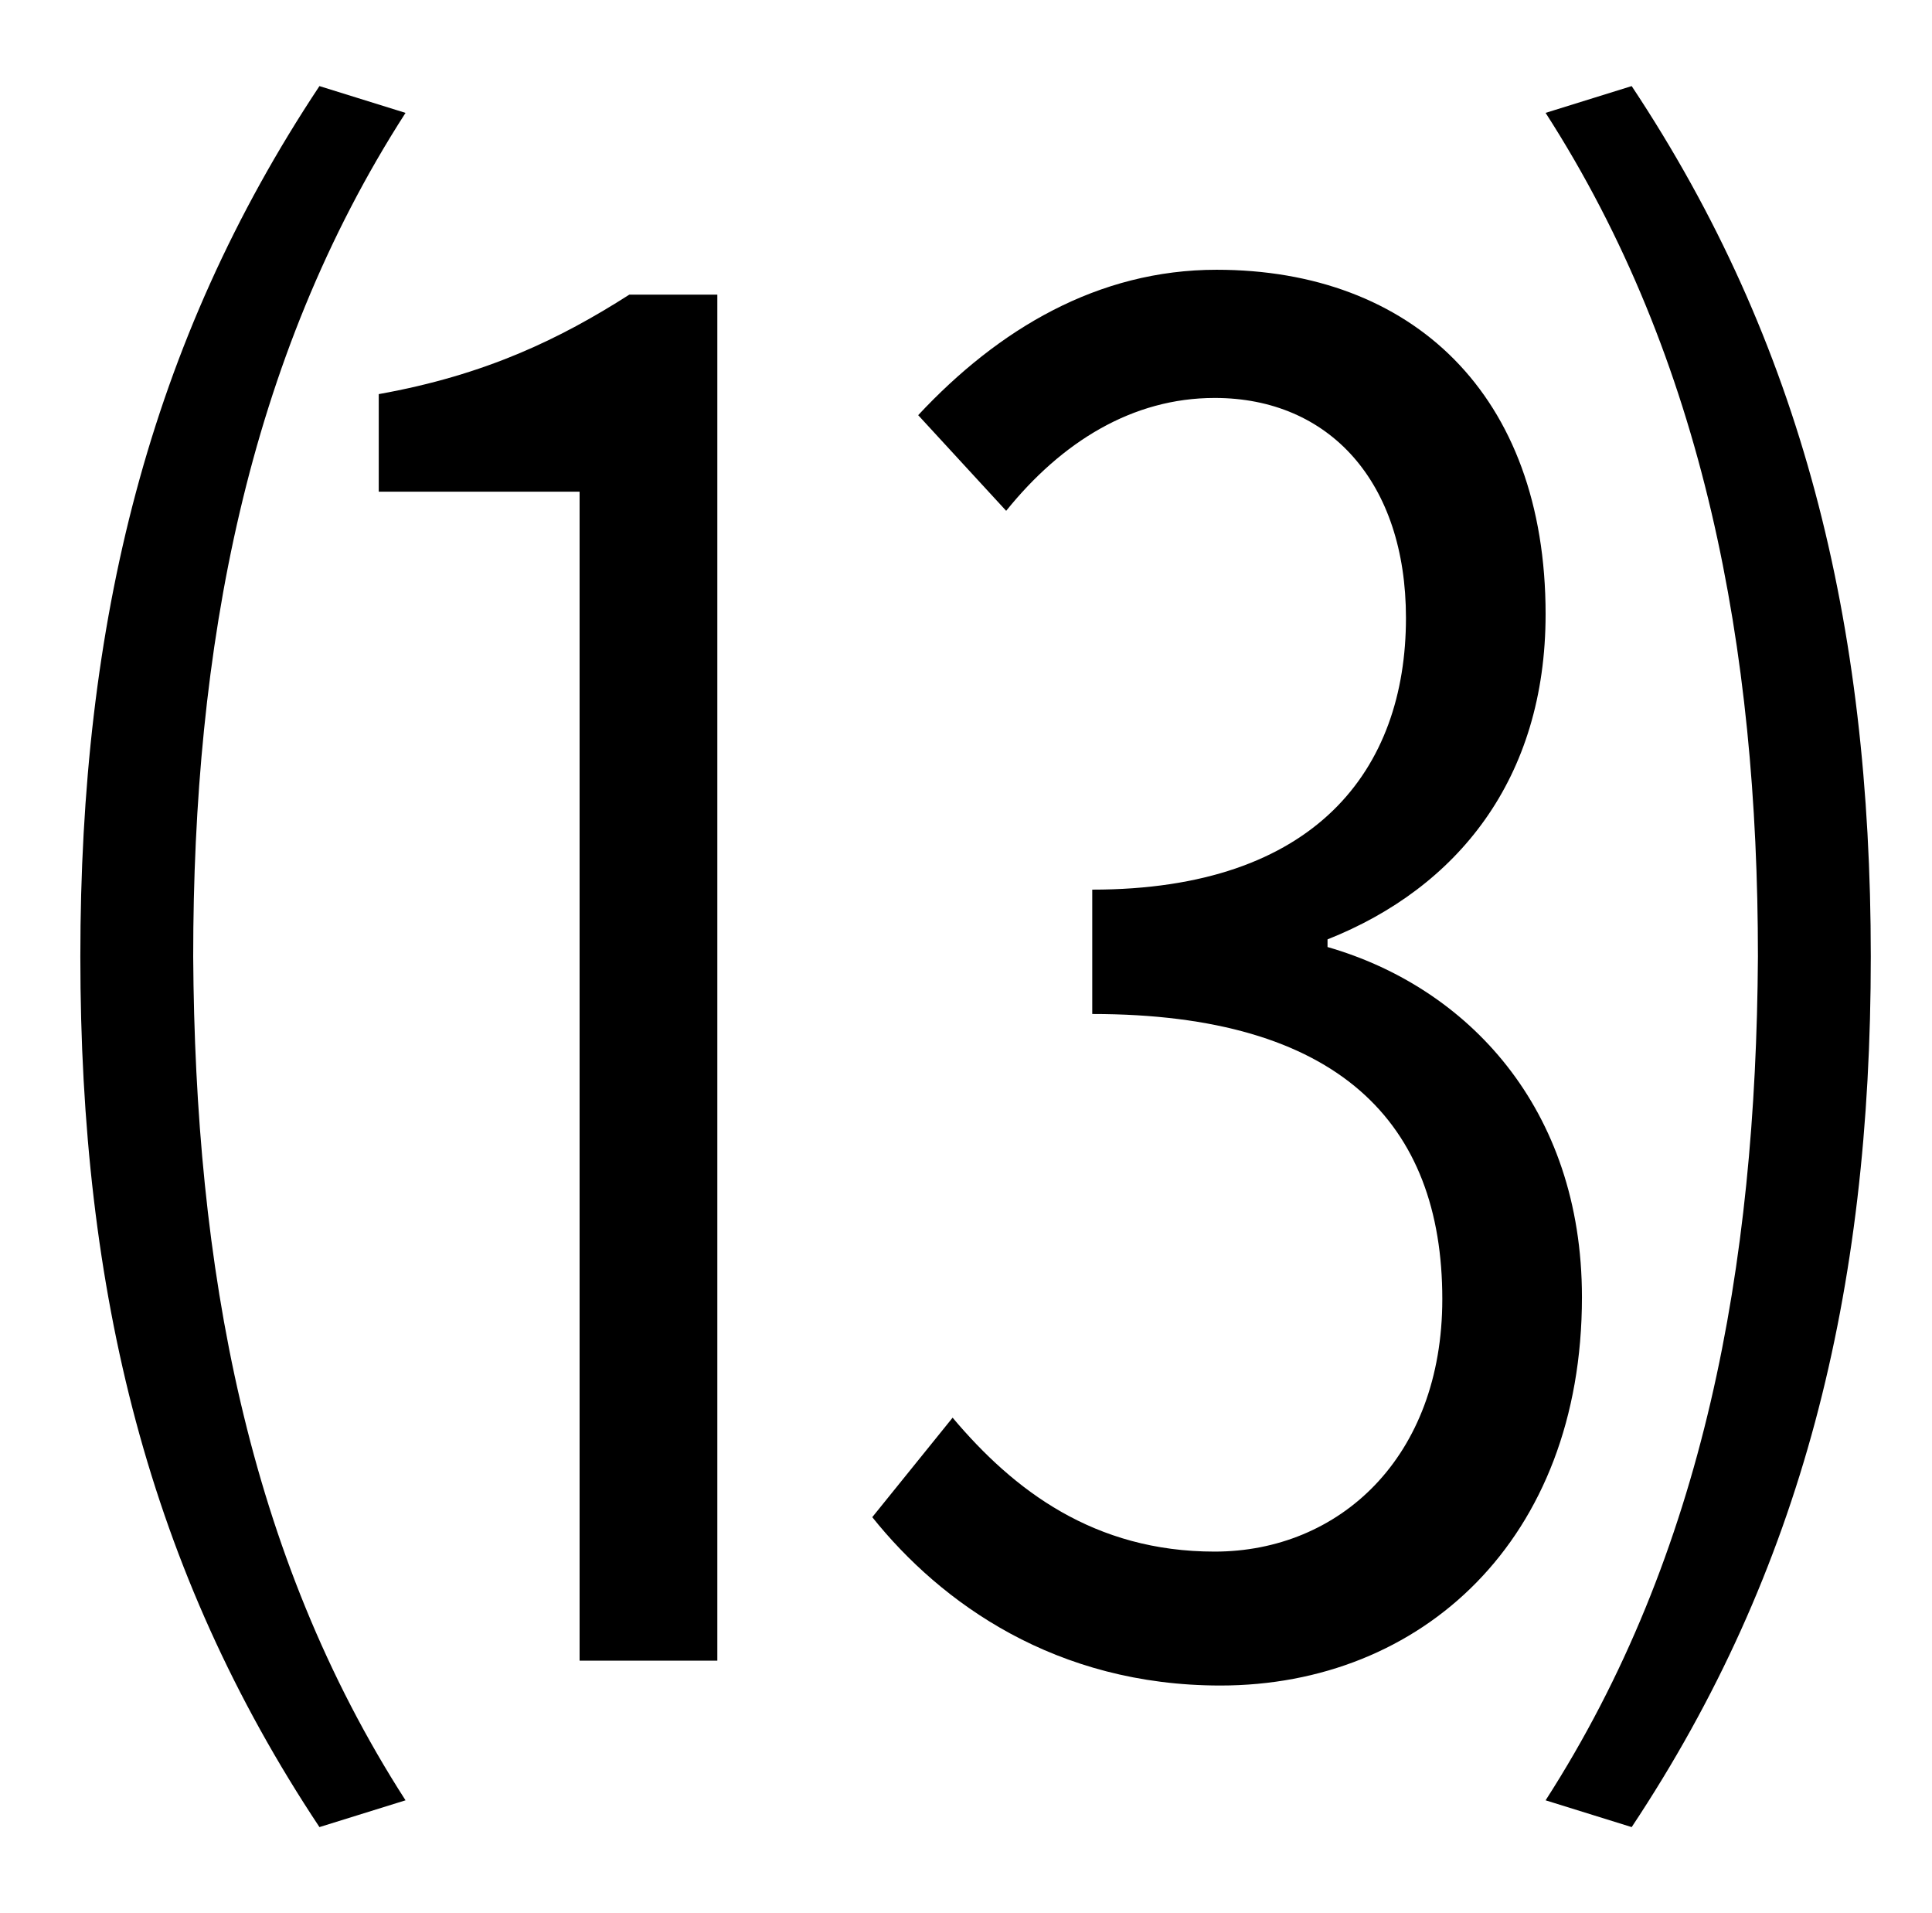 <?xml version="1.0" standalone="no"?>
<!DOCTYPE svg PUBLIC "-//W3C//DTD SVG 1.1//EN" "http://www.w3.org/Graphics/SVG/1.1/DTD/svg11.dtd" >
<svg xmlns="http://www.w3.org/2000/svg" xmlns:xlink="http://www.w3.org/1999/xlink" version="1.1" viewBox="-10 0 1010 1000">
   <path fill="currentColor"
d="M843 955l-45 -14c83 -129 110 -279 111 -441c0 -161 -28 -312 -111 -441l45 -14c89 134 125 280 125 455c0 176 -36 321 -125 455zM684 491v4c73 21 133 84 133 183c0 127 -84 203 -189 203c-86 0 -146 -43 -182 -88l42 -52c32 38 74 70 137 70c65 0 119 -49 119 -132
c0 -92 -54 -149 -183 -149v-65c117 0 164 -63 164 -142c0 -71 -40 -115 -100 -115c-43 0 -80 23 -109 59l-46 -50c42 -45 94 -76 156 -76c102 0 172 65 172 180c0 86 -46 143 -114 170zM293 868v-611h-105v-51c56 -10 95 -29 131 -52h46v714h-72zM202 941l-45 14
c-89 -134 -125 -279 -125 -455c0 -175 36 -321 125 -455l45 14c-83 129 -111 280 -111 441c1 162 28 312 111 441z" />
</svg>
